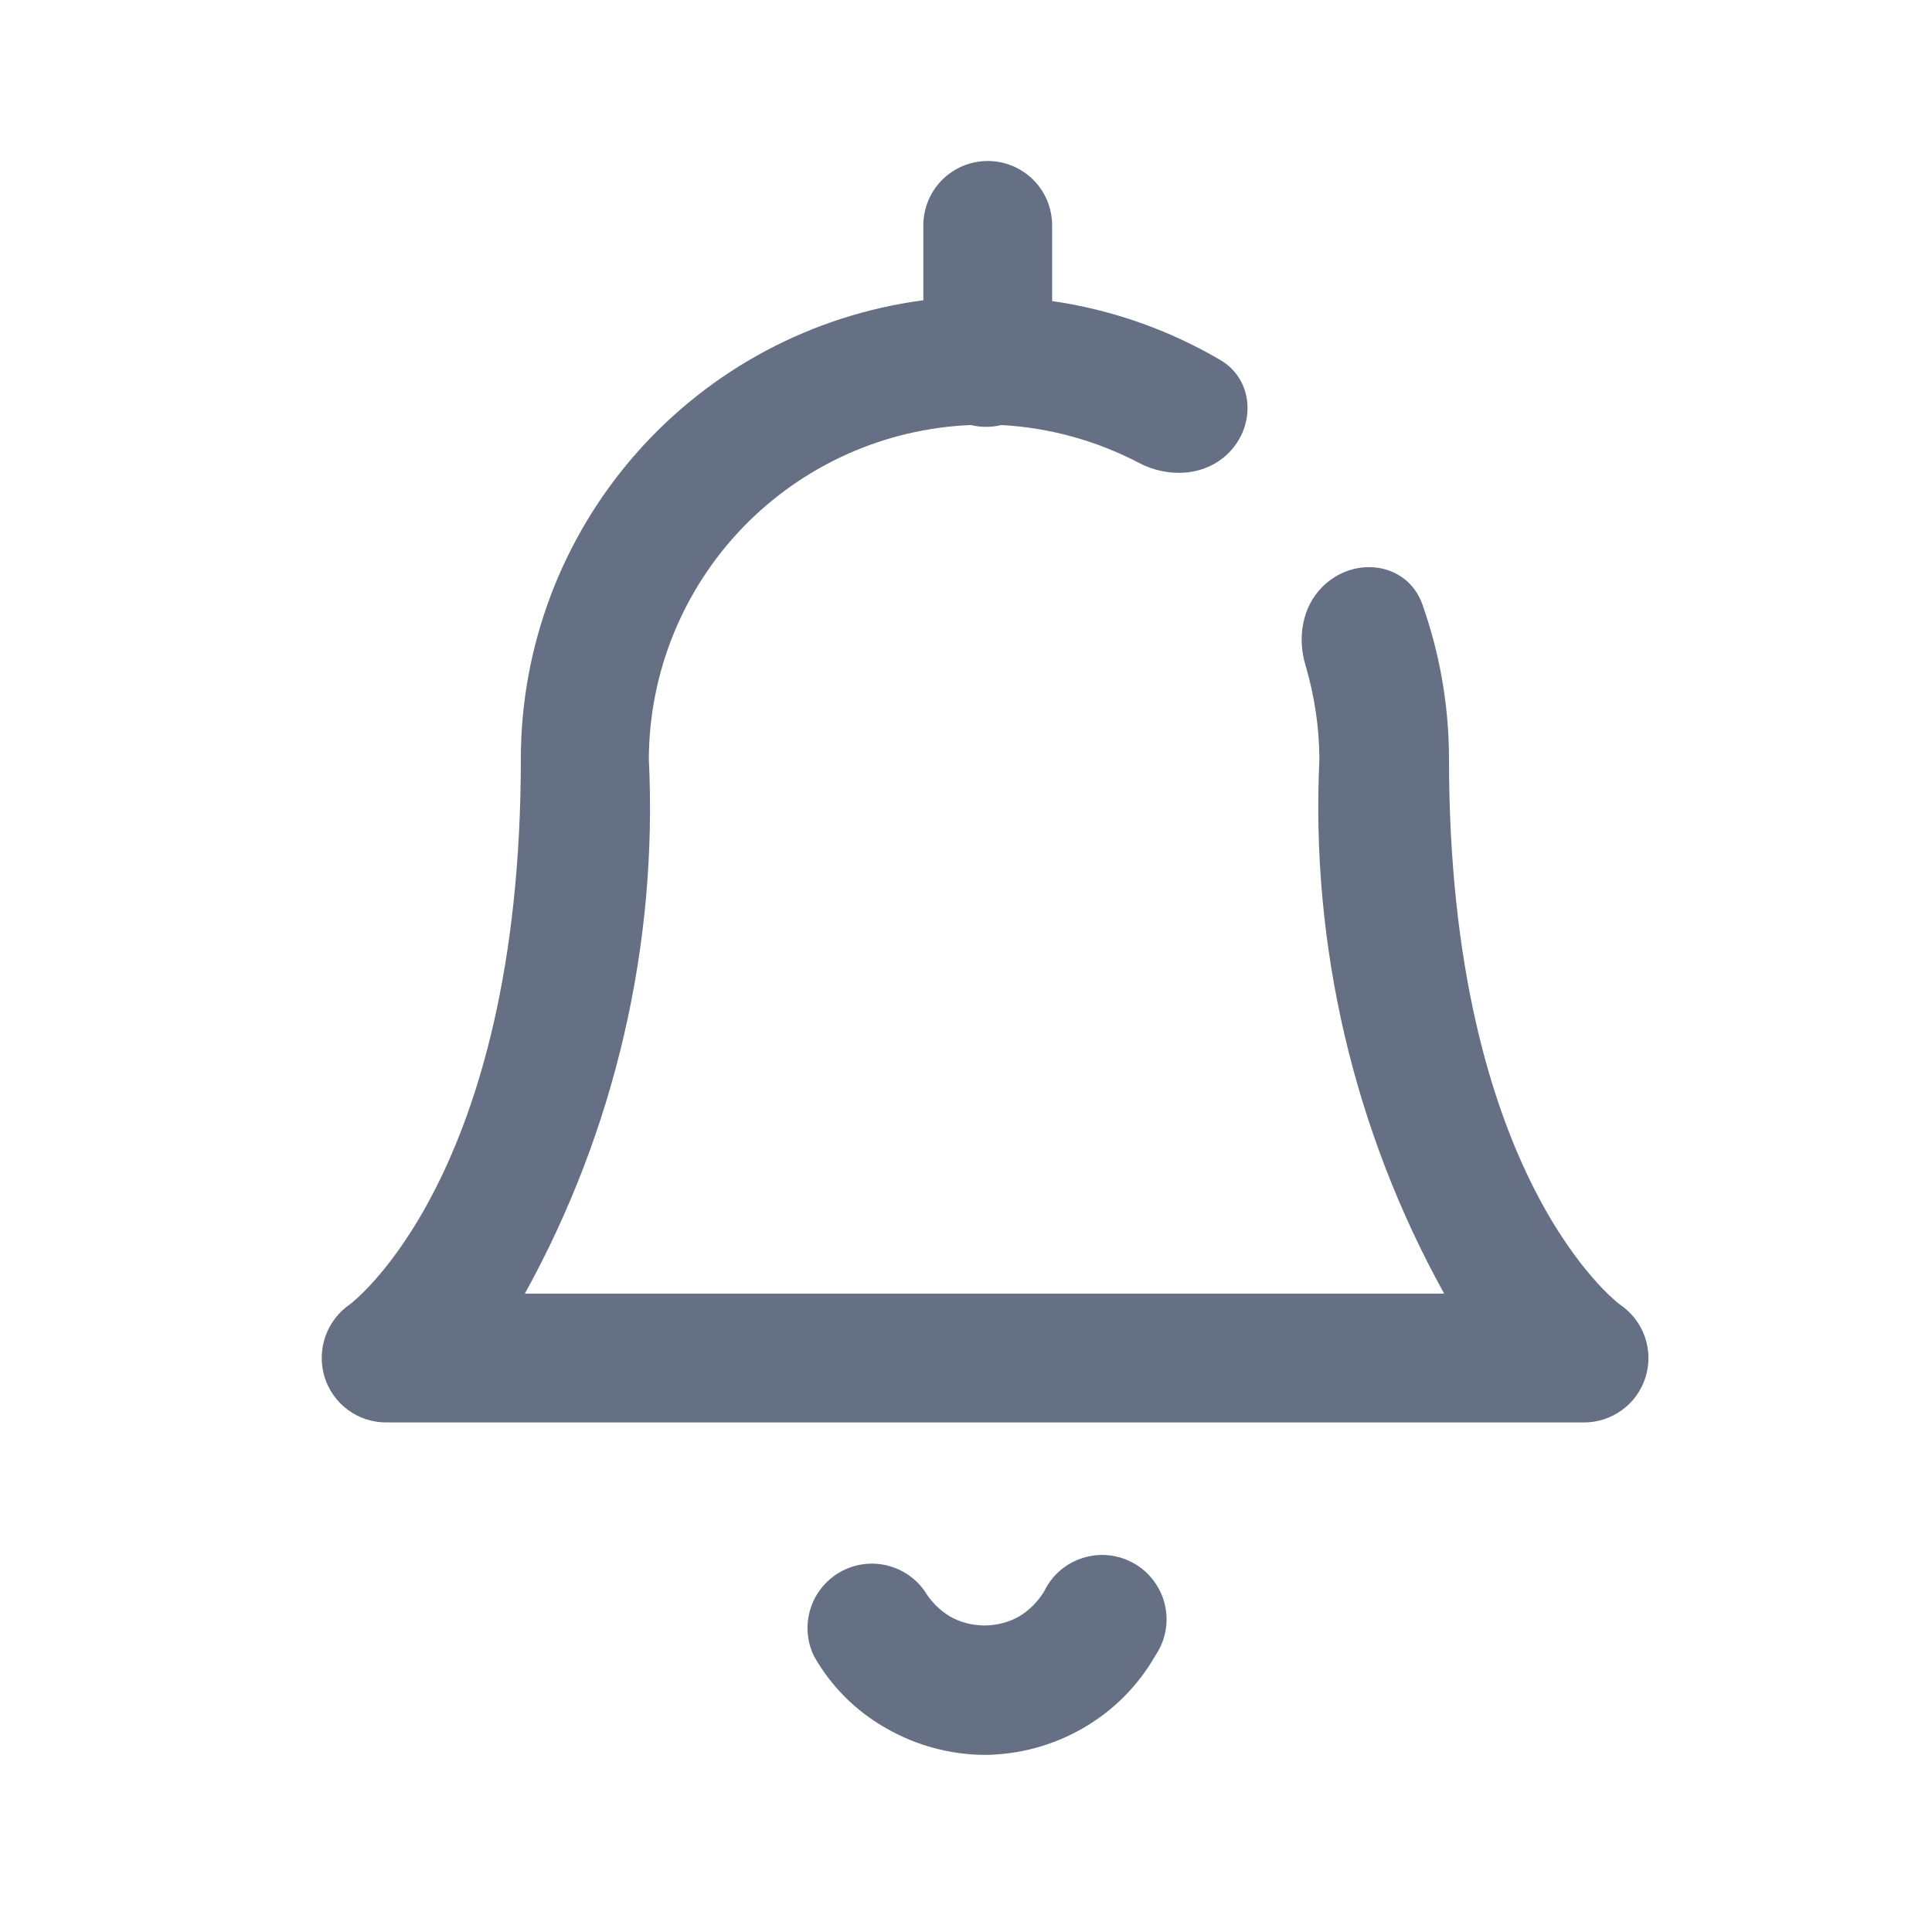 <svg width="24" height="24" viewBox="0 0 24 24" fill="none" xmlns="http://www.w3.org/2000/svg">
<g id="notification-on">
<g id="Subtract">
<path d="M11.01 21.47C11.381 21.683 11.802 21.797 12.23 21.8C12.658 21.797 13.079 21.683 13.45 21.47C13.825 21.255 14.135 20.945 14.35 20.57C14.412 20.479 14.456 20.376 14.477 20.268C14.498 20.16 14.496 20.048 14.472 19.941C14.448 19.833 14.401 19.732 14.336 19.643C14.271 19.554 14.188 19.479 14.092 19.424C13.997 19.369 13.891 19.334 13.782 19.321C13.672 19.309 13.561 19.319 13.456 19.352C13.35 19.384 13.252 19.438 13.169 19.51C13.085 19.582 13.018 19.671 12.97 19.77C12.893 19.897 12.787 20.003 12.66 20.08C12.529 20.154 12.38 20.192 12.23 20.192C12.079 20.192 11.931 20.154 11.8 20.08C11.673 20.003 11.567 19.897 11.49 19.77C11.376 19.604 11.203 19.488 11.007 19.444C10.81 19.399 10.604 19.431 10.43 19.532C10.256 19.633 10.126 19.796 10.067 19.988C10.007 20.181 10.023 20.388 10.11 20.57C10.322 20.947 10.633 21.258 11.01 21.47Z" fill="#667085"/>
<path d="M4.8 17.67H19.67C19.841 17.672 20.009 17.618 20.148 17.517C20.287 17.417 20.389 17.274 20.441 17.11C20.492 16.947 20.49 16.771 20.434 16.609C20.378 16.447 20.271 16.307 20.13 16.21C20.11 16.2 18 14.63 18 9.43C18 8.77 17.886 8.12 17.669 7.507C17.482 6.983 16.821 6.897 16.427 7.29C16.175 7.542 16.115 7.921 16.217 8.263C16.328 8.639 16.388 9.031 16.39 9.43C16.28 11.744 16.817 14.043 17.94 16.07H6.52C7.639 14.042 8.173 11.743 8.06 9.43C8.064 8.356 8.482 7.326 9.227 6.553C9.973 5.78 10.987 5.324 12.06 5.28C12.185 5.31 12.315 5.31 12.44 5.28C13.041 5.313 13.623 5.475 14.148 5.75C14.512 5.941 14.97 5.919 15.261 5.628C15.604 5.285 15.577 4.717 15.159 4.472C14.522 4.098 13.813 3.847 13.07 3.74V2.8C13.07 2.588 12.986 2.384 12.836 2.234C12.686 2.084 12.482 2 12.27 2C12.058 2 11.854 2.084 11.704 2.234C11.554 2.384 11.47 2.588 11.47 2.8V3.73C10.087 3.912 8.817 4.59 7.897 5.639C6.977 6.688 6.47 8.035 6.47 9.43C6.47 14.63 4.35 16.2 4.35 16.2C4.208 16.297 4.101 16.436 4.043 16.598C3.986 16.76 3.981 16.935 4.03 17.1C4.08 17.265 4.181 17.41 4.32 17.513C4.459 17.616 4.627 17.671 4.8 17.67Z" fill="#667085"/>
</g>
</g>
</svg>

